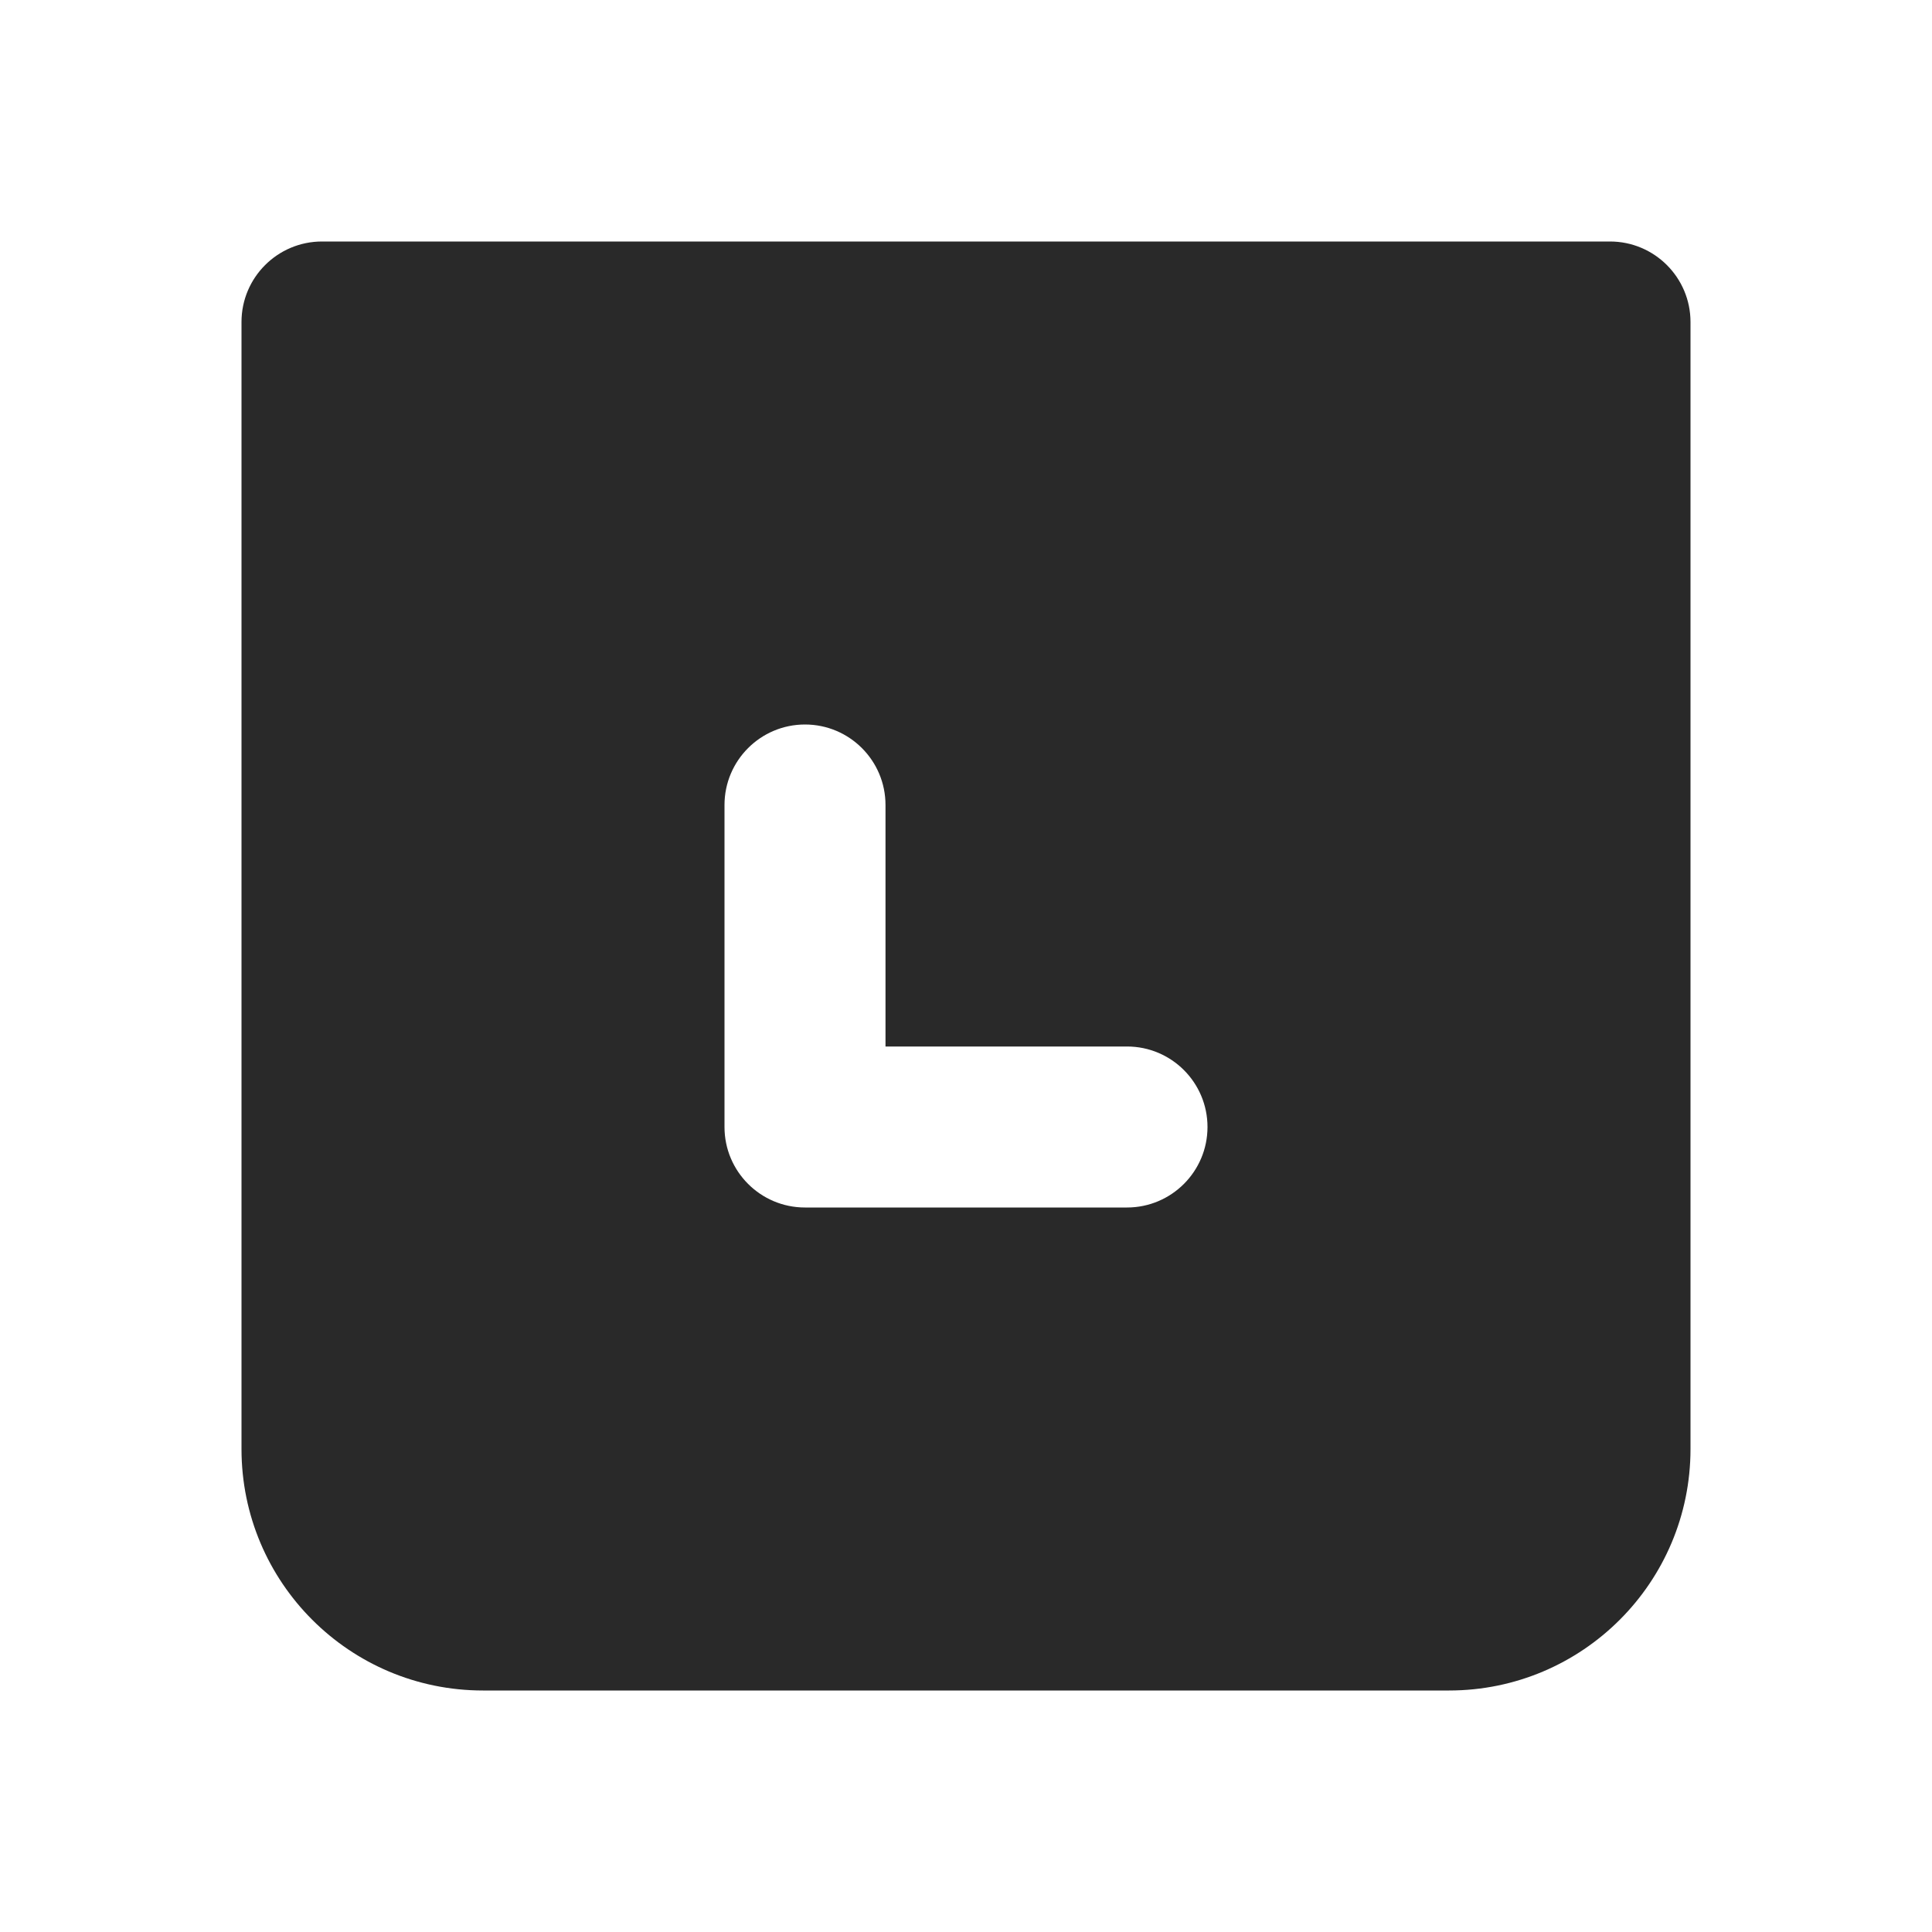 <svg width="24" height="24" viewBox="0 0 24 24" fill="none" xmlns="http://www.w3.org/2000/svg">
<g clip-path="url(#clip0_1_25511)">
<path fill-rule="evenodd" clip-rule="evenodd" d="M3 4C3 3.448 3.448 3 4 3H20C20.552 3 21 3.448 21 4V18C21 19.657 19.657 21 18 21H6C4.343 21 3 19.657 3 18V4ZM9 14C9 14.552 9.448 15 10 15H14C14.552 15 15 14.552 15 14C15 13.448 14.552 13 14 13H11V10C11 9.448 10.552 9 10 9C9.448 9 9 9.448 9 10V14Z" fill="#292929"/>
</g>
<defs>
<clipPath id="clip0_1_25511">
<rect width="24" height="24" fill="white"/>
</clipPath>
</defs>
</svg>
